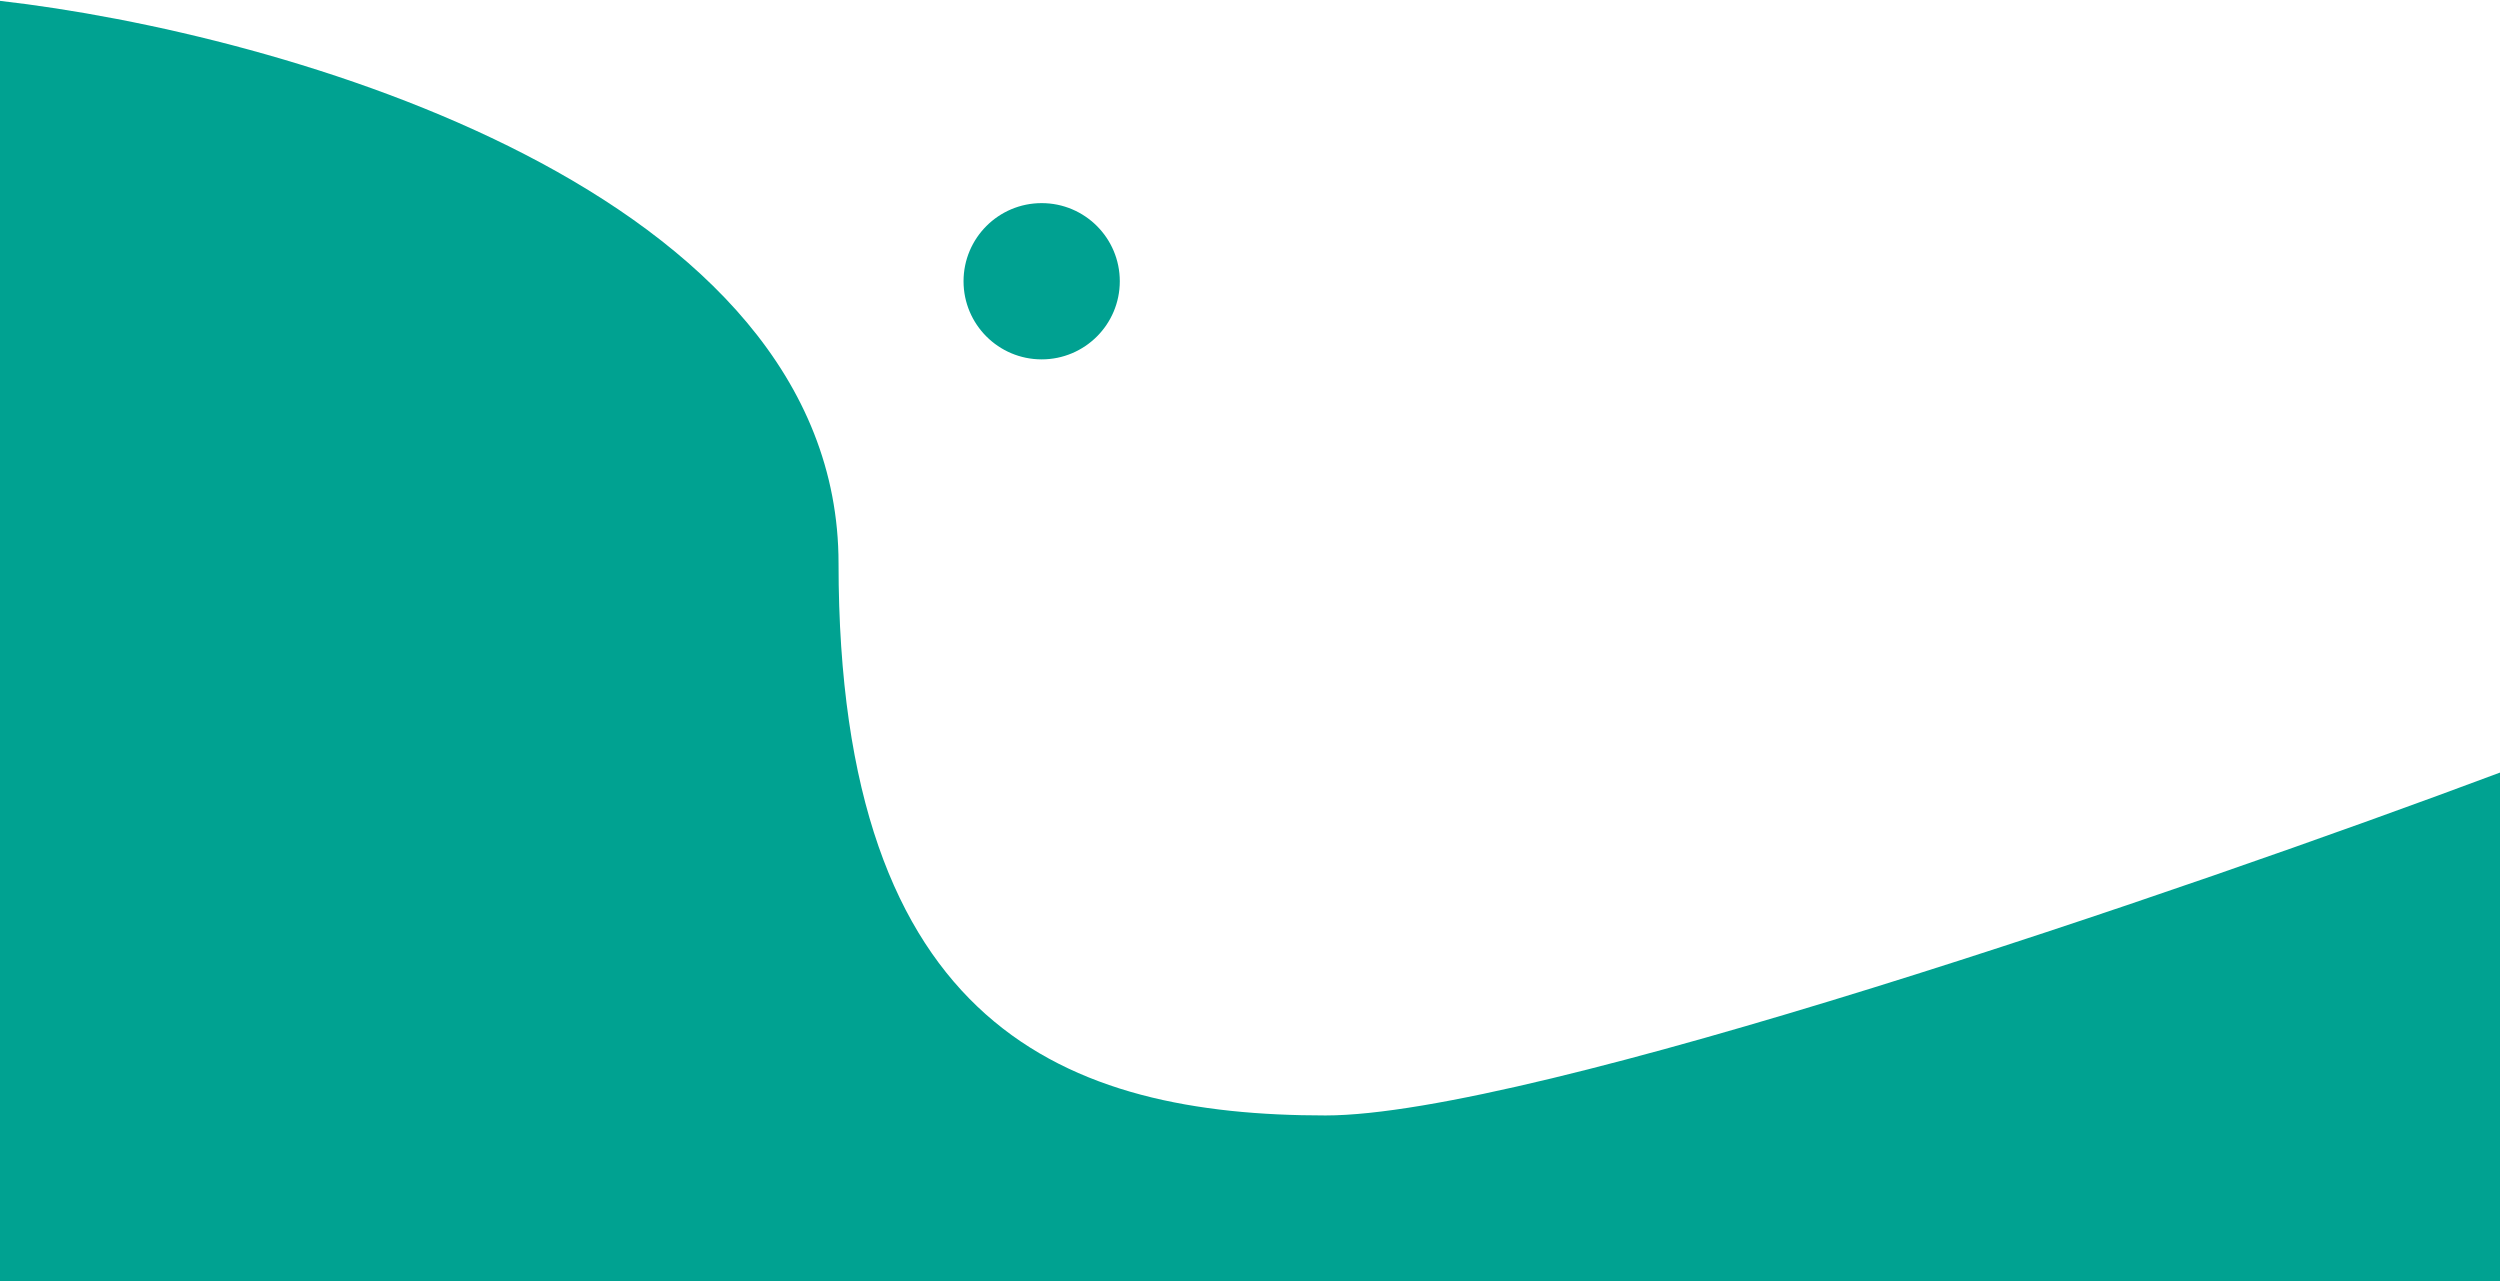 <svg width="1440" height="738" viewBox="0 0 1440 738" fill="none" xmlns="http://www.w3.org/2000/svg">
<path d="M483 324.5C483 109.7 162 19 0 0.5V738H1440V445C1259.67 512.5 881.9 642.5 763.5 642.5C615.5 642.5 483 593 483 324.5Z" fill="#00A291"/>
<circle cx="600" cy="162" r="45" fill="#00A191"/>
</svg>
